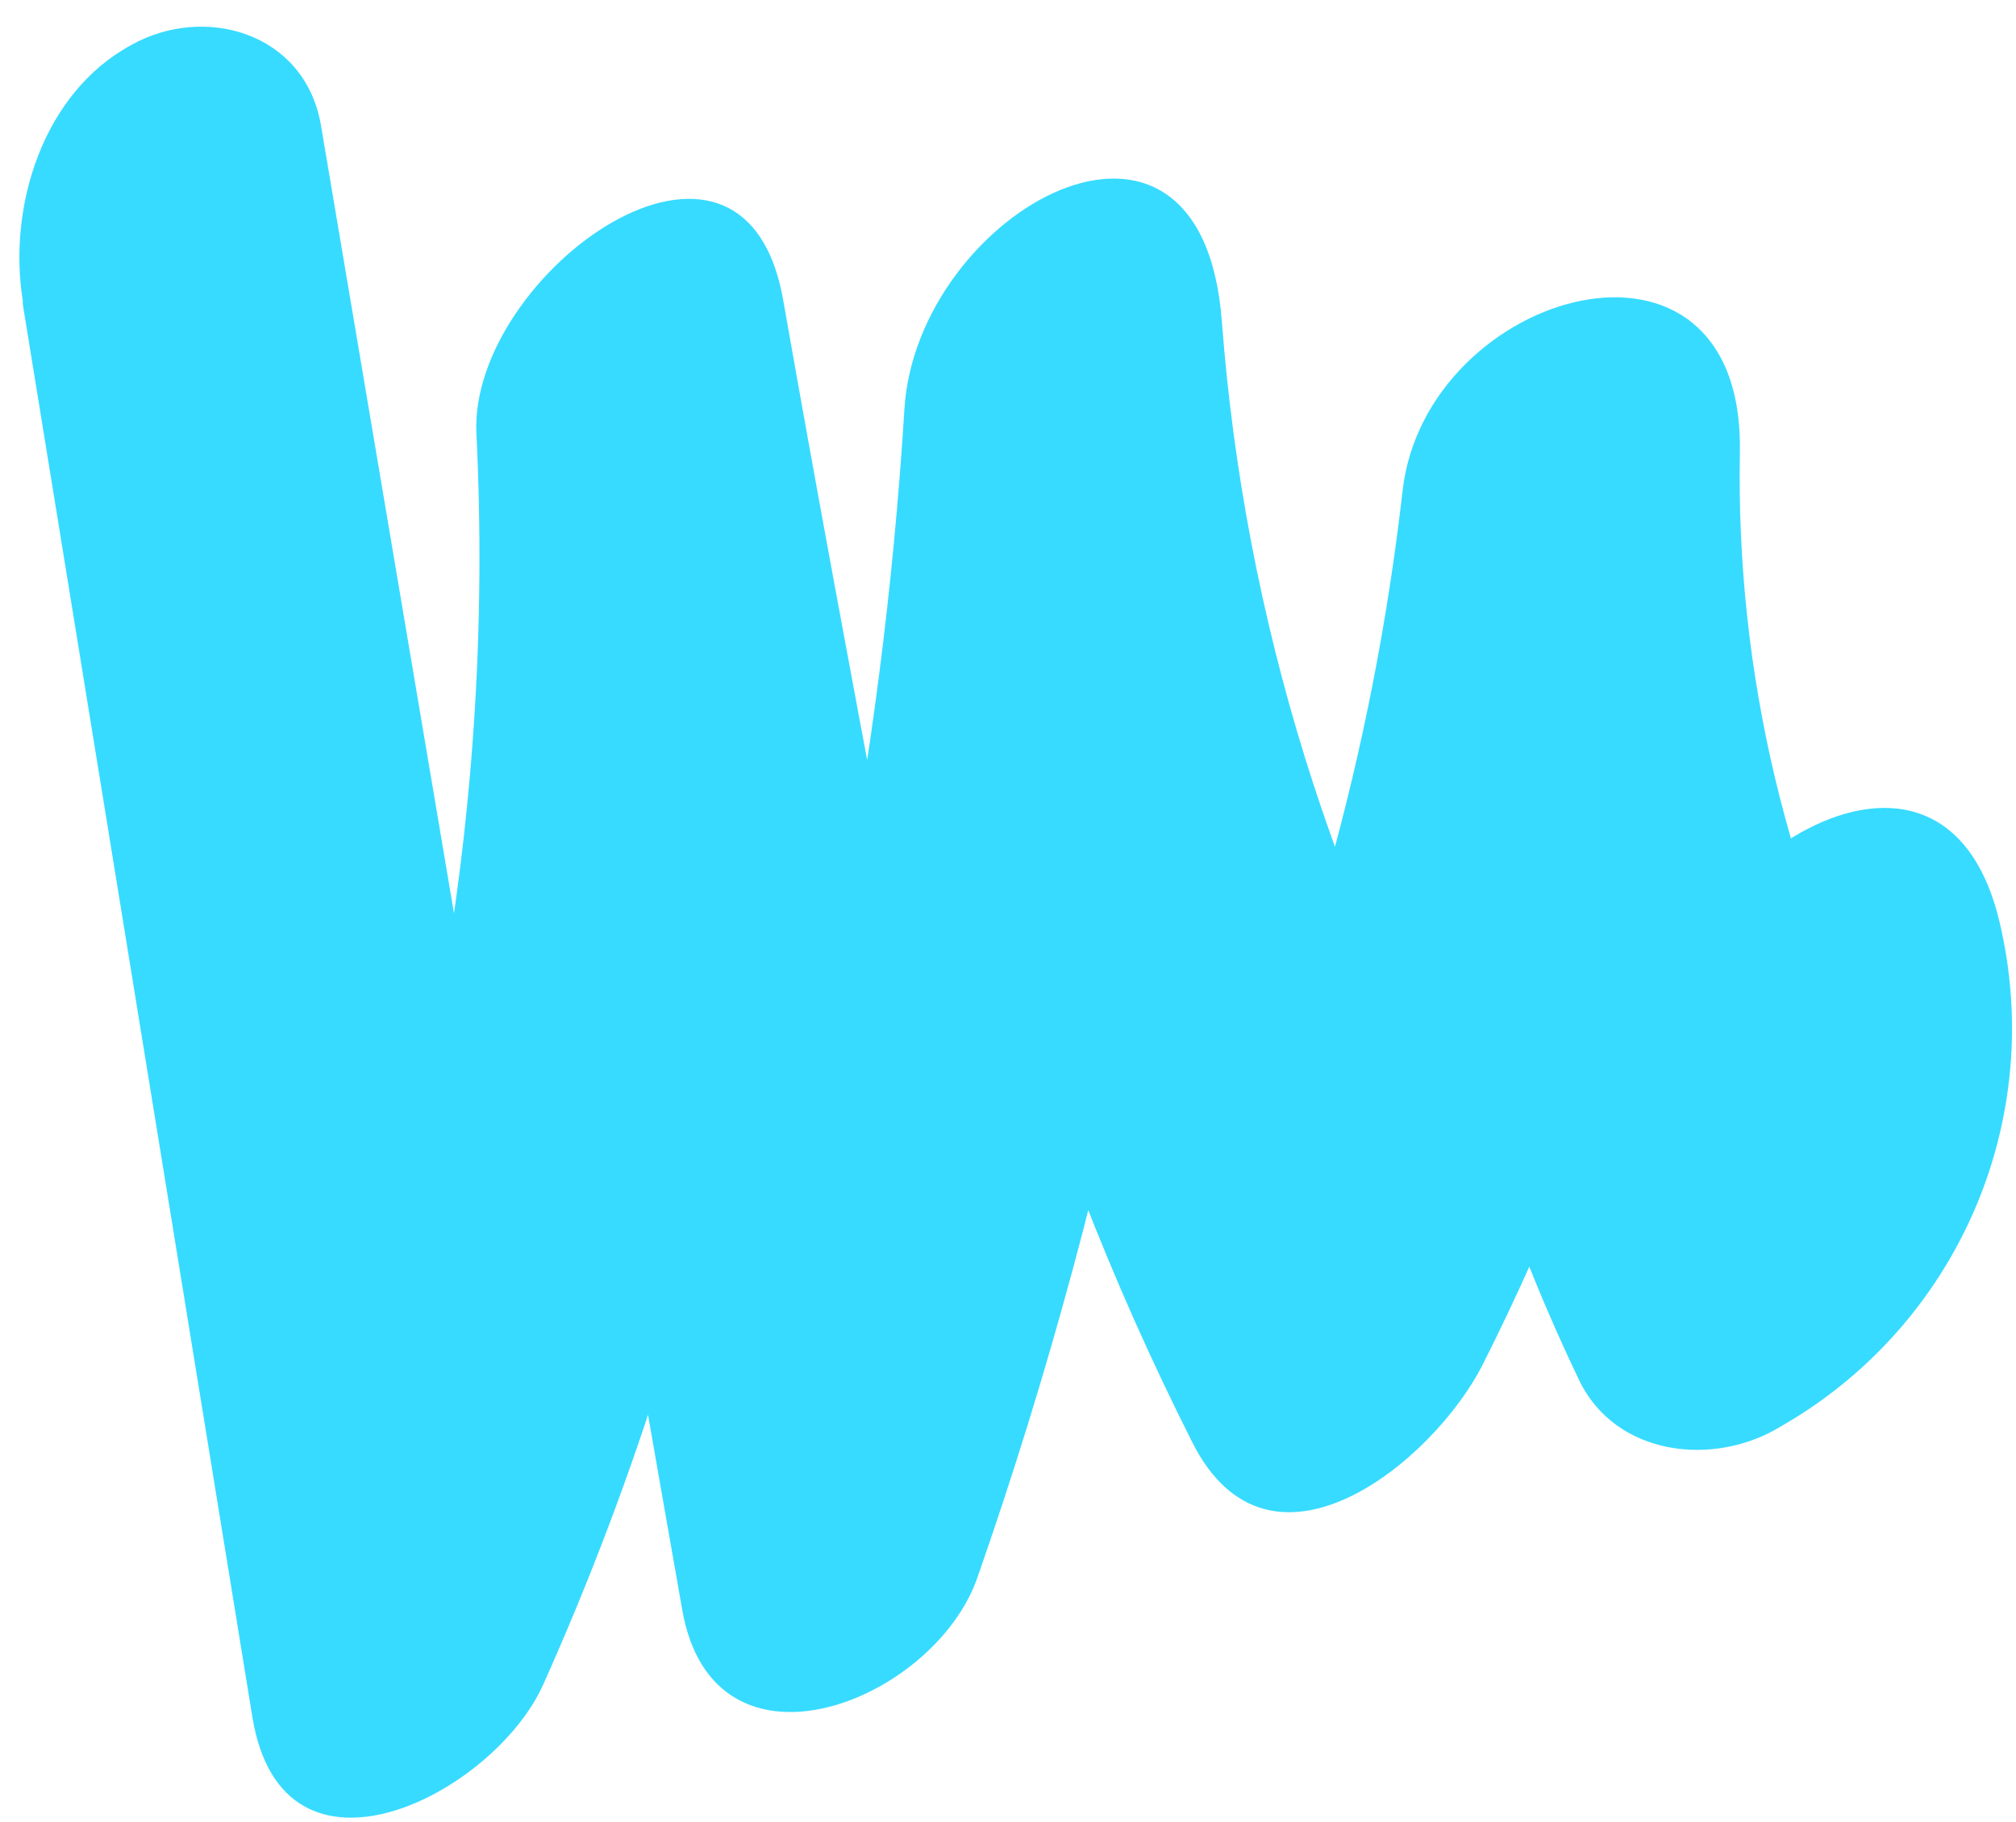 <svg width="52" height="47" viewBox="0 0 52 47" fill="none" xmlns="http://www.w3.org/2000/svg">
<path d="M0.588 7.85L6.508 44.29C7.288 49.11 12.738 46.29 14.008 43.47C18.846 32.673 21.02 20.872 20.348 9.06L12.428 12.46C14.248 22.13 15.888 31.84 17.598 41.54C18.418 46.17 24.088 43.91 25.208 40.71C28.851 30.285 30.976 19.39 31.518 8.36L23.328 10.6C24.041 19.866 26.562 28.903 30.748 37.2C32.748 41.2 36.988 37.7 38.248 35.2C41.734 28.27 43.933 20.765 44.738 13.05L36.038 14.05C35.9 21.493 37.502 28.866 40.718 35.58C41.658 37.58 44.218 37.86 45.938 36.8C48.156 35.532 49.903 33.581 50.92 31.238C51.937 28.895 52.167 26.285 51.578 23.8C50.048 17.29 42.328 22.89 42.668 27.62L43.518 26.74L48.748 27.96C46.102 22.941 44.77 17.333 44.878 11.66C44.988 5.12 36.768 7.46 36.178 12.66C35.415 19.362 33.581 25.898 30.748 32.02L38.248 30.02C34.404 23.384 32.103 15.967 31.518 8.32C31.008 1.32 23.638 5.46 23.328 10.56C22.759 19.757 20.967 28.837 17.998 37.56L25.608 36.73C23.798 27.08 21.908 17.45 20.208 7.78C19.208 1.9 12.098 7.06 12.288 11.18C12.784 21.195 10.942 31.189 6.908 40.37L14.408 39.55L8.278 3.23C7.868 0.84 5.278 0.1 3.388 1.16C1.098 2.4 0.198 5.34 0.588 7.76V7.85Z" fill="#37DBFF"/>
</svg>
